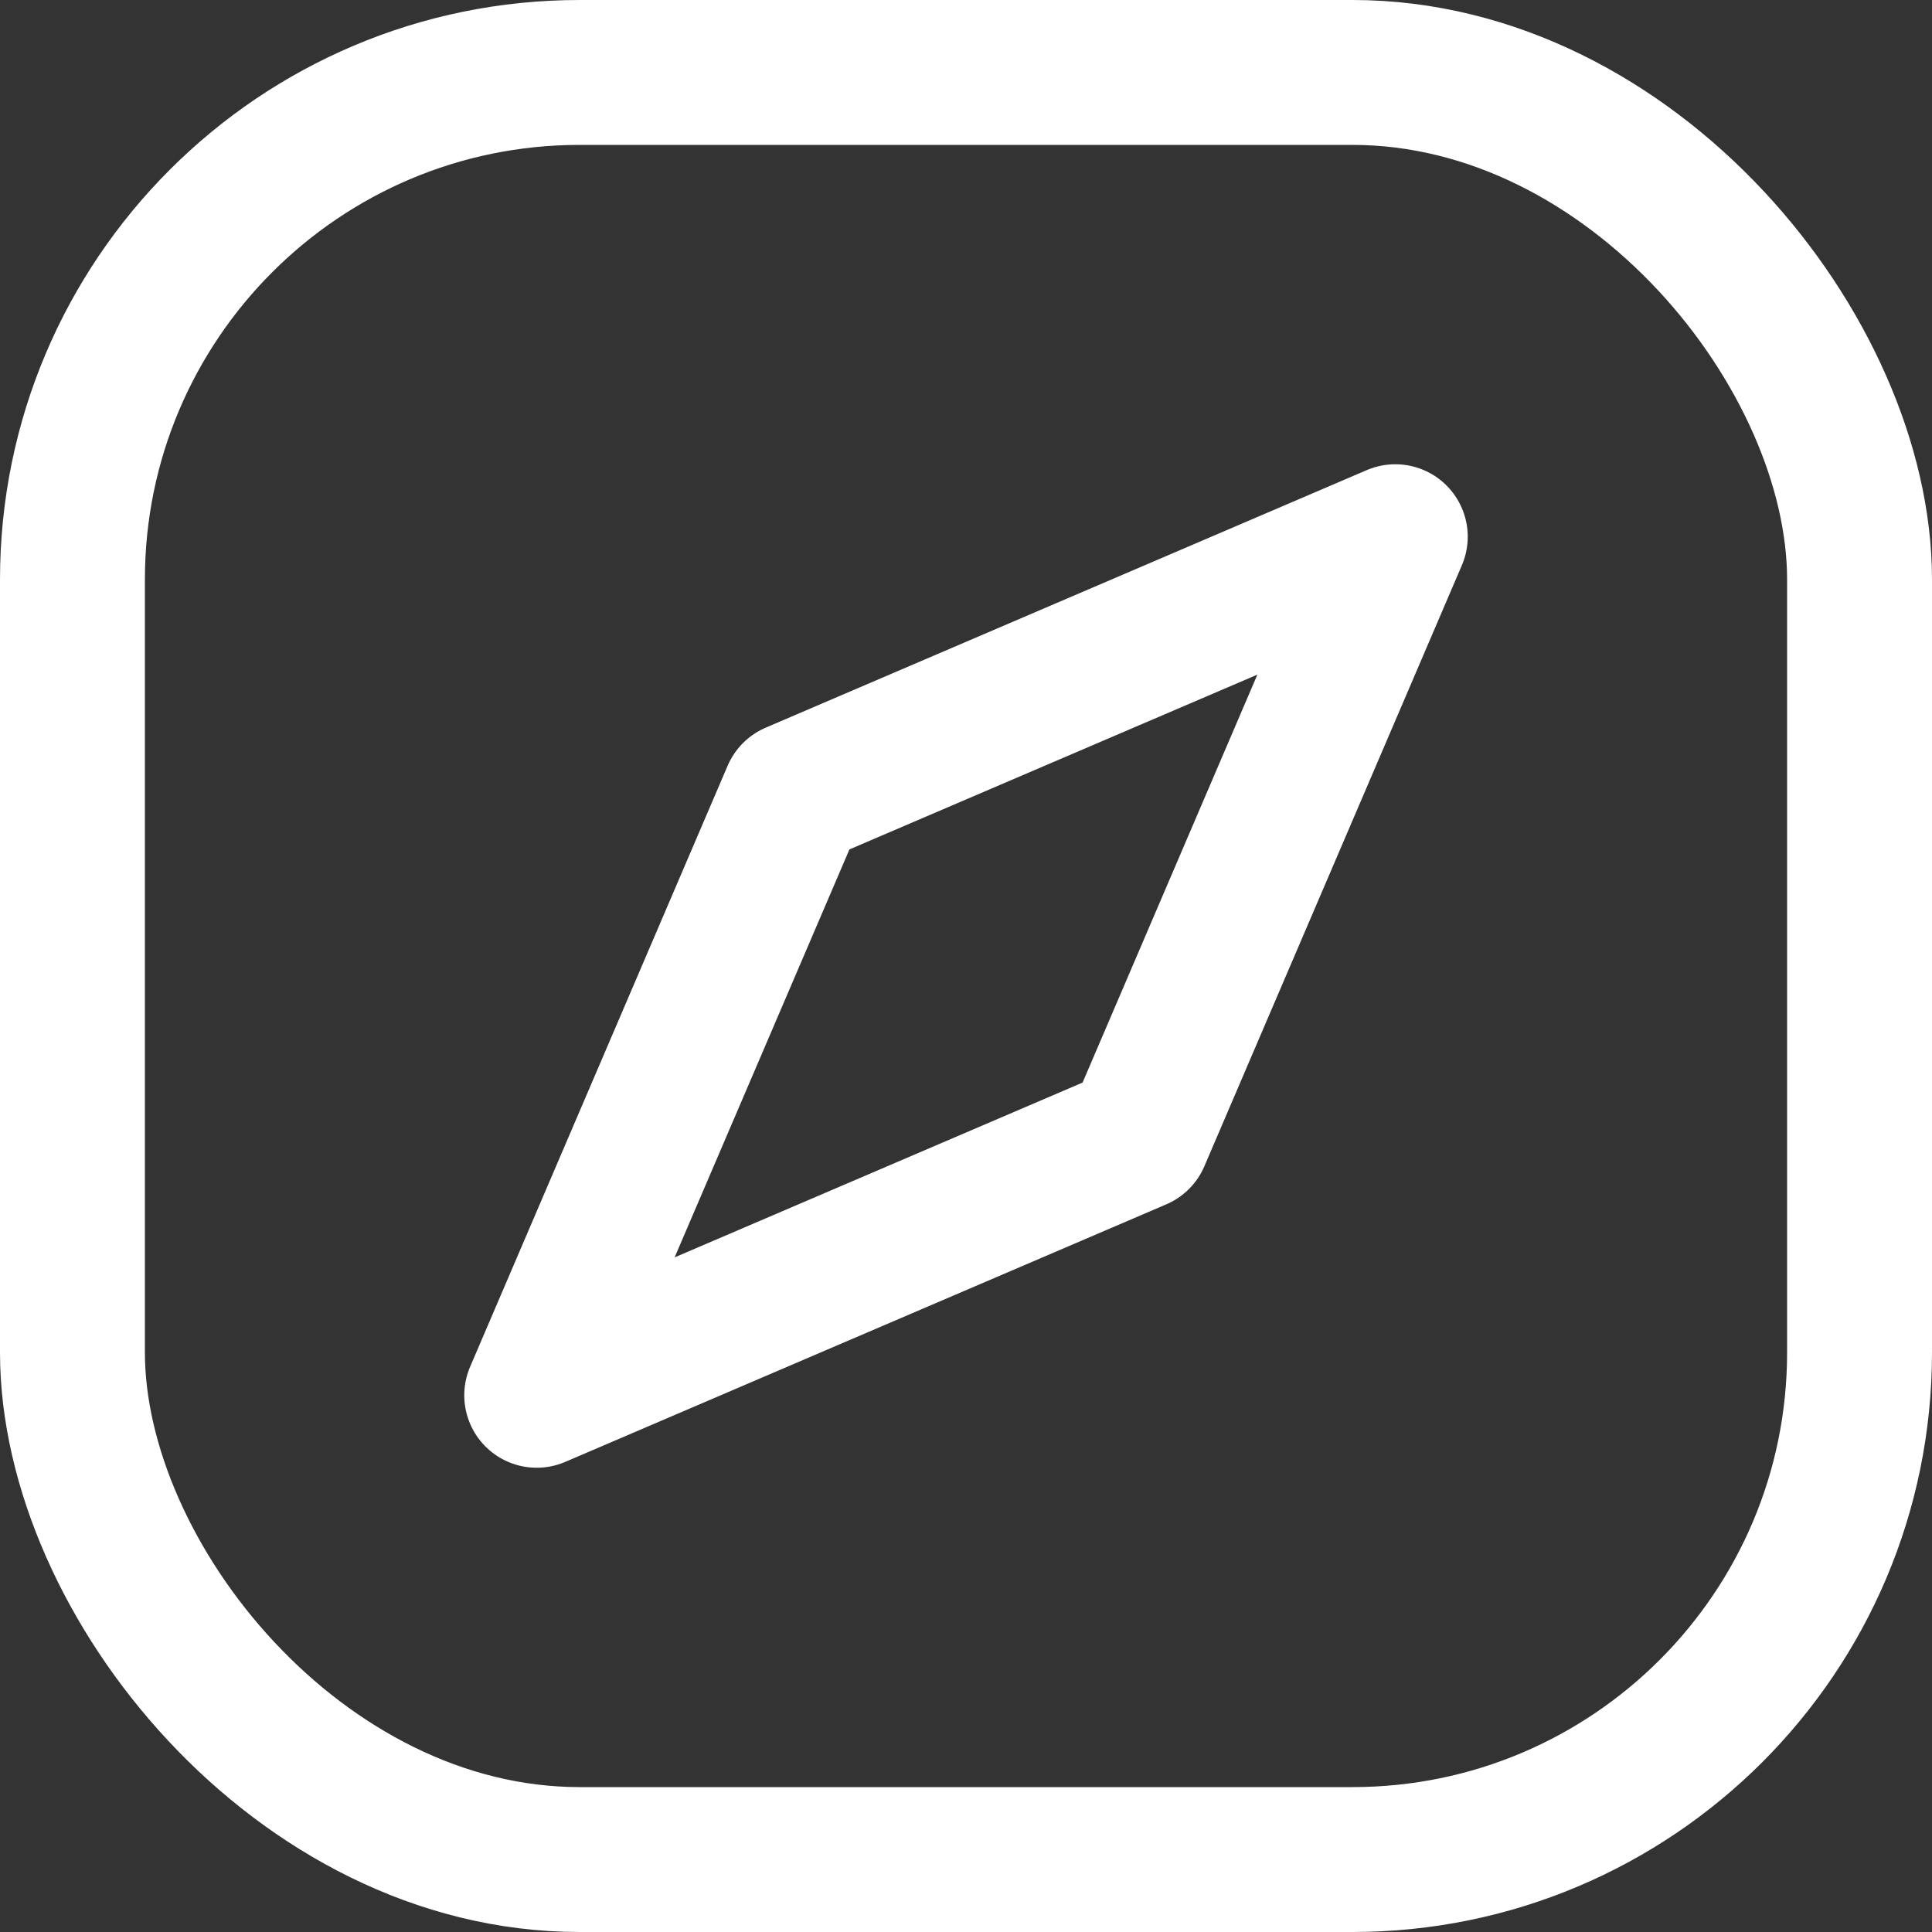 <svg width="20" height="20" viewBox="0 0 20 20" fill="none" xmlns="http://www.w3.org/2000/svg">
<rect x="0" y="0" width="20" height="20" fill="#333333" stroke="none"/>
<rect x="0.75" y="0.75" width="18.5" height="18.5" rx="5.25" stroke="white" stroke-width="1.5"/>
<path d="M11.778 11.778L14.444 5.556L8.222 8.222L5.556 14.444L11.778 11.778Z" stroke="white" stroke-width="1.5" stroke-linejoin="round"/>
</svg>
